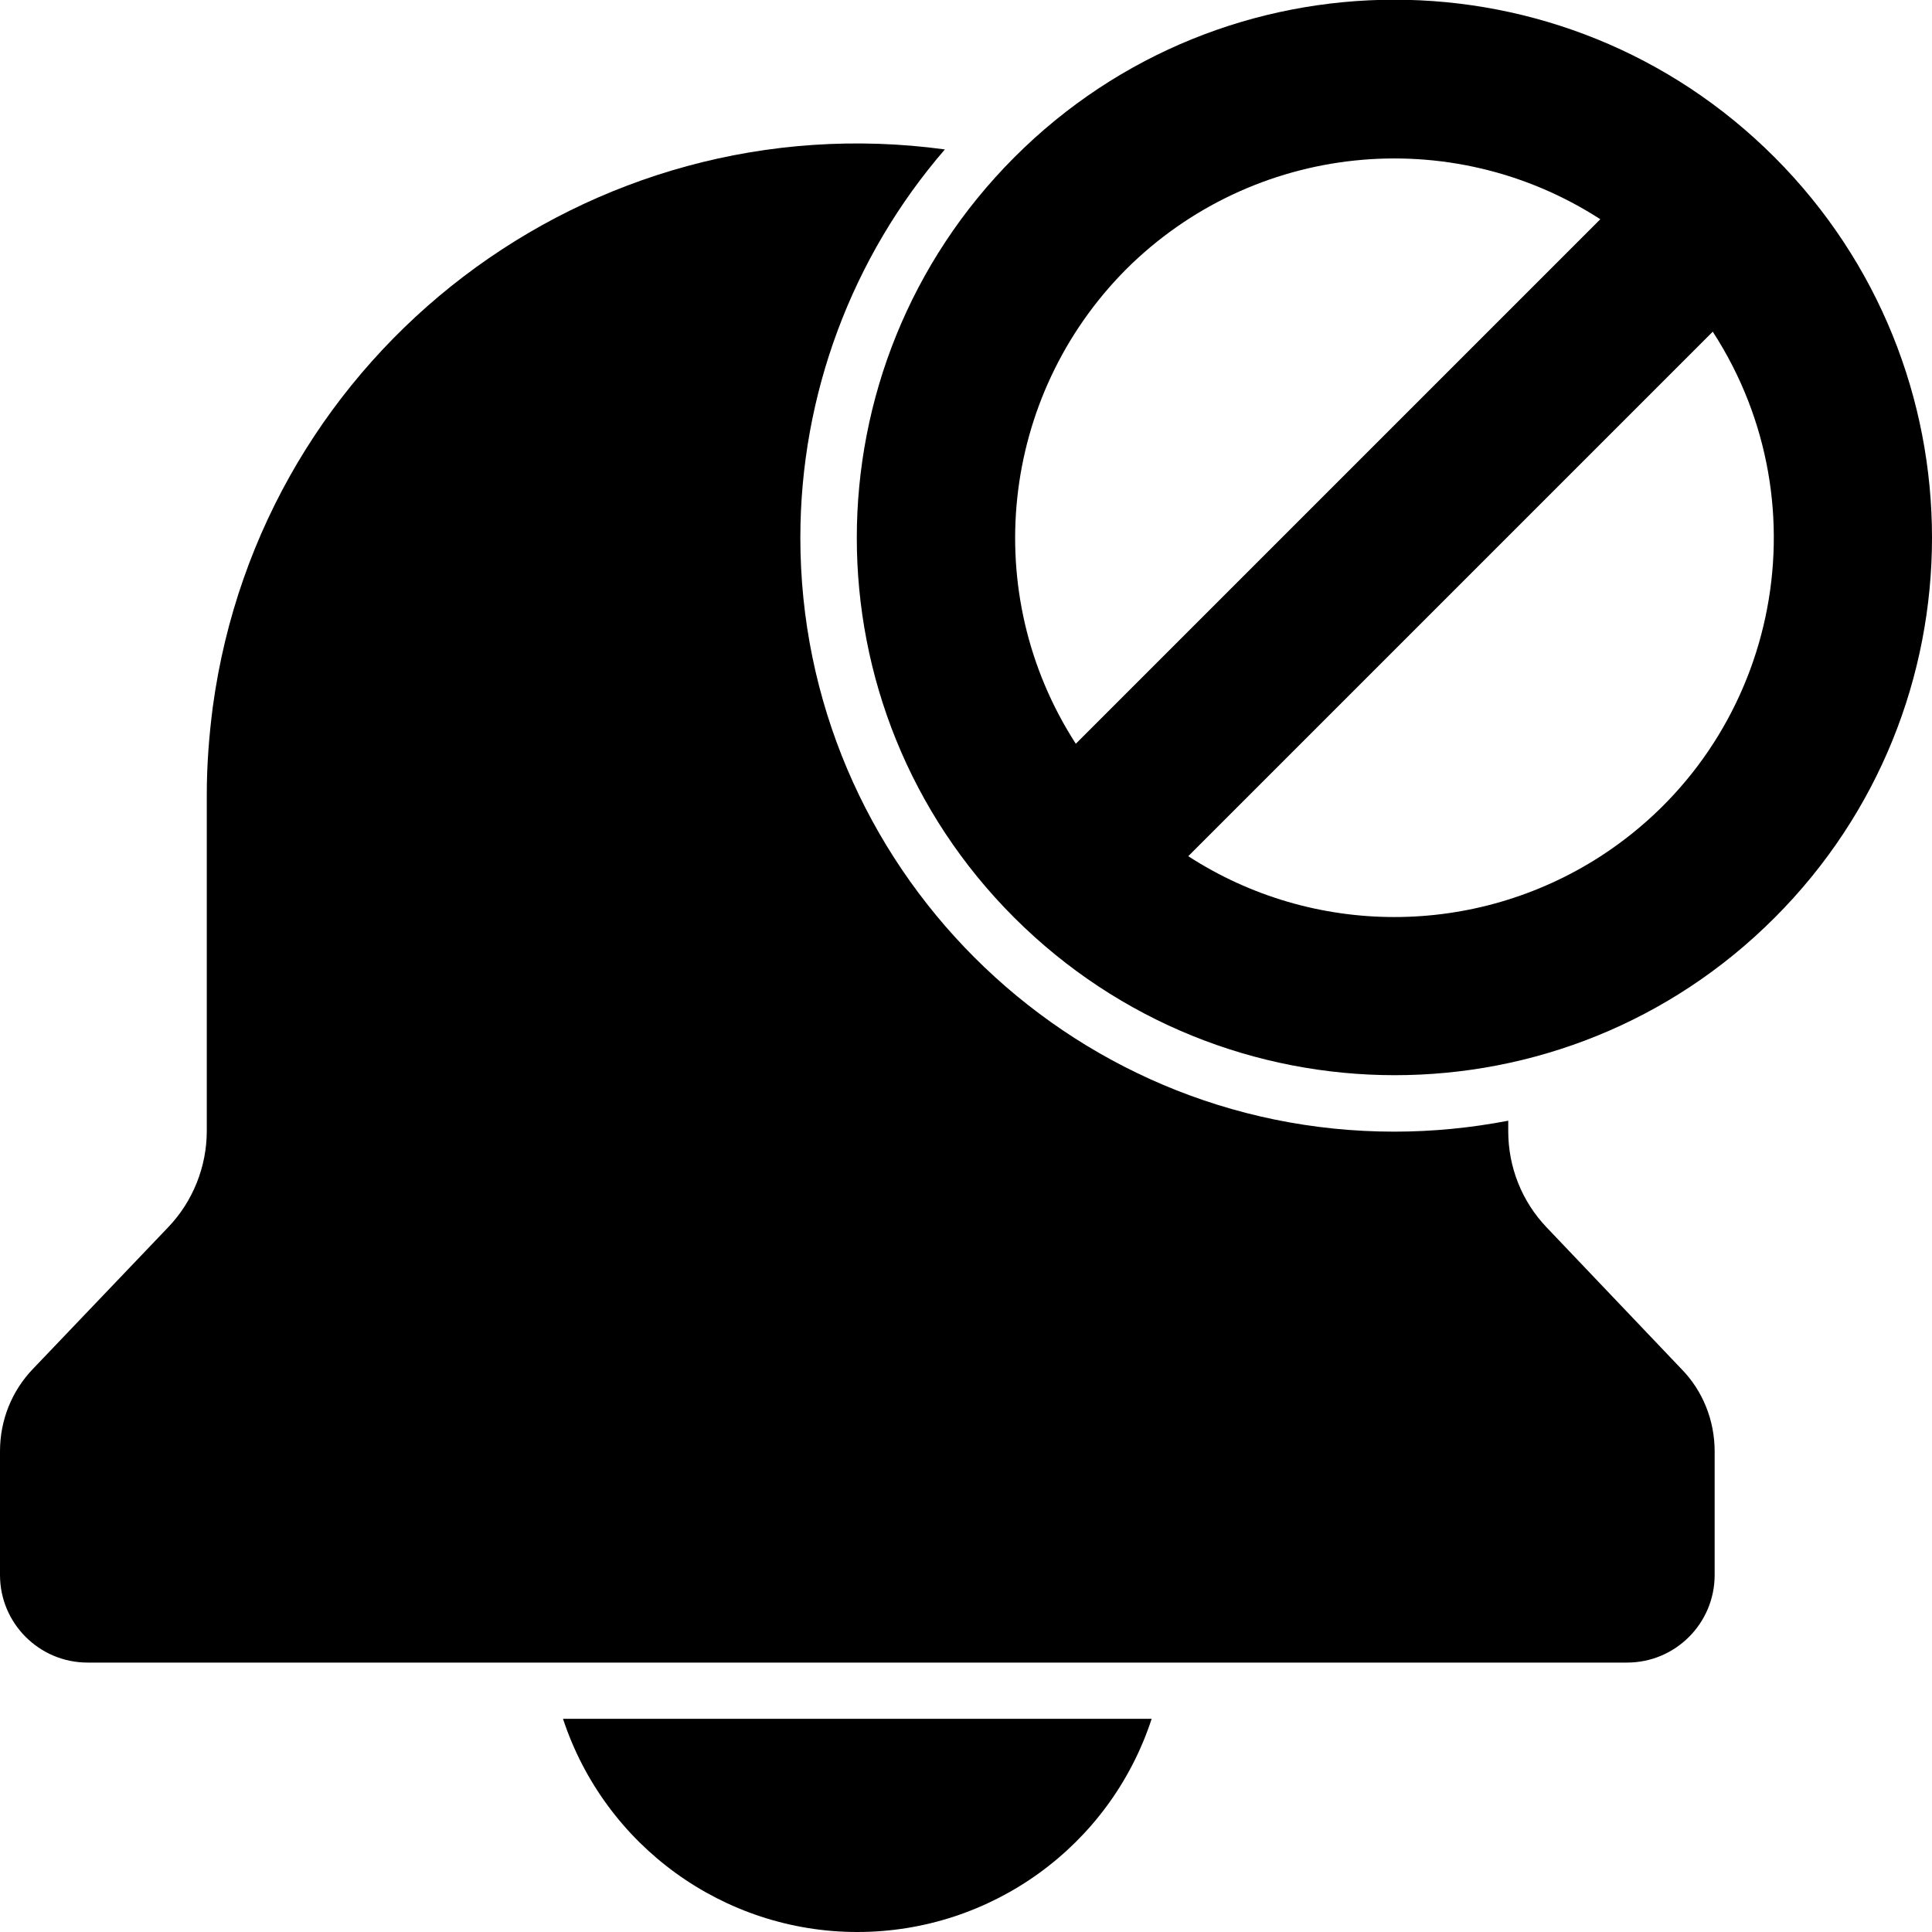 <svg id="Layer_1" enable-background="new 0 0 512 512" viewBox="0 0 512 512" xmlns="http://www.w3.org/2000/svg"><g id="Layer_2_00000069355559892844050610000017264978006569161148_"><g id="white_copy_9"><g id="_93"><path d="m227.2 512c35.5 0 67-22.8 78-56.5h-156c11.1 33.7 42.6 56.5 78 56.5z"/><path d="m409.9 325.3c-6.6-6.9-10.2-16-10.2-25.5v-2.8c-9.9 1.9-20 2.9-30.2 2.9-86.8 0-157.4-70.6-157.4-157.4 0-37.8 13.6-74.3 38.3-102.9-94.3-12.8-181.2 53.4-194 147.7-1 7.7-1.6 15.4-1.6 23.2v89.2c0 9.5-3.7 18.7-10.2 25.5l-35.8 37.5c-5.7 5.9-8.8 13.7-8.8 21.9v32.8c0 12.8 10.4 23.2 23.2 23.2h408c12.8 0 23.2-10.4 23.2-23.2v-32.8c0-8.1-3.1-16-8.8-21.8z"/><path d="m470.3 41.7c-55.6-55.7-145.9-55.7-201.5 0s-55.7 145.9 0 201.5 145.9 55.7 201.5 0c55.6-55.6 55.6-145.8 0-201.5zm-171.9 29.7c33.6-33.5 85.9-39 125.7-13.3l-139 139c-25.7-39.8-20.1-92.1 13.3-125.7zm16.5 155.5 139-139c30.2 46.6 16.9 108.8-29.7 139-33.3 21.5-76.1 21.5-109.3 0z"/></g></g></g></svg>